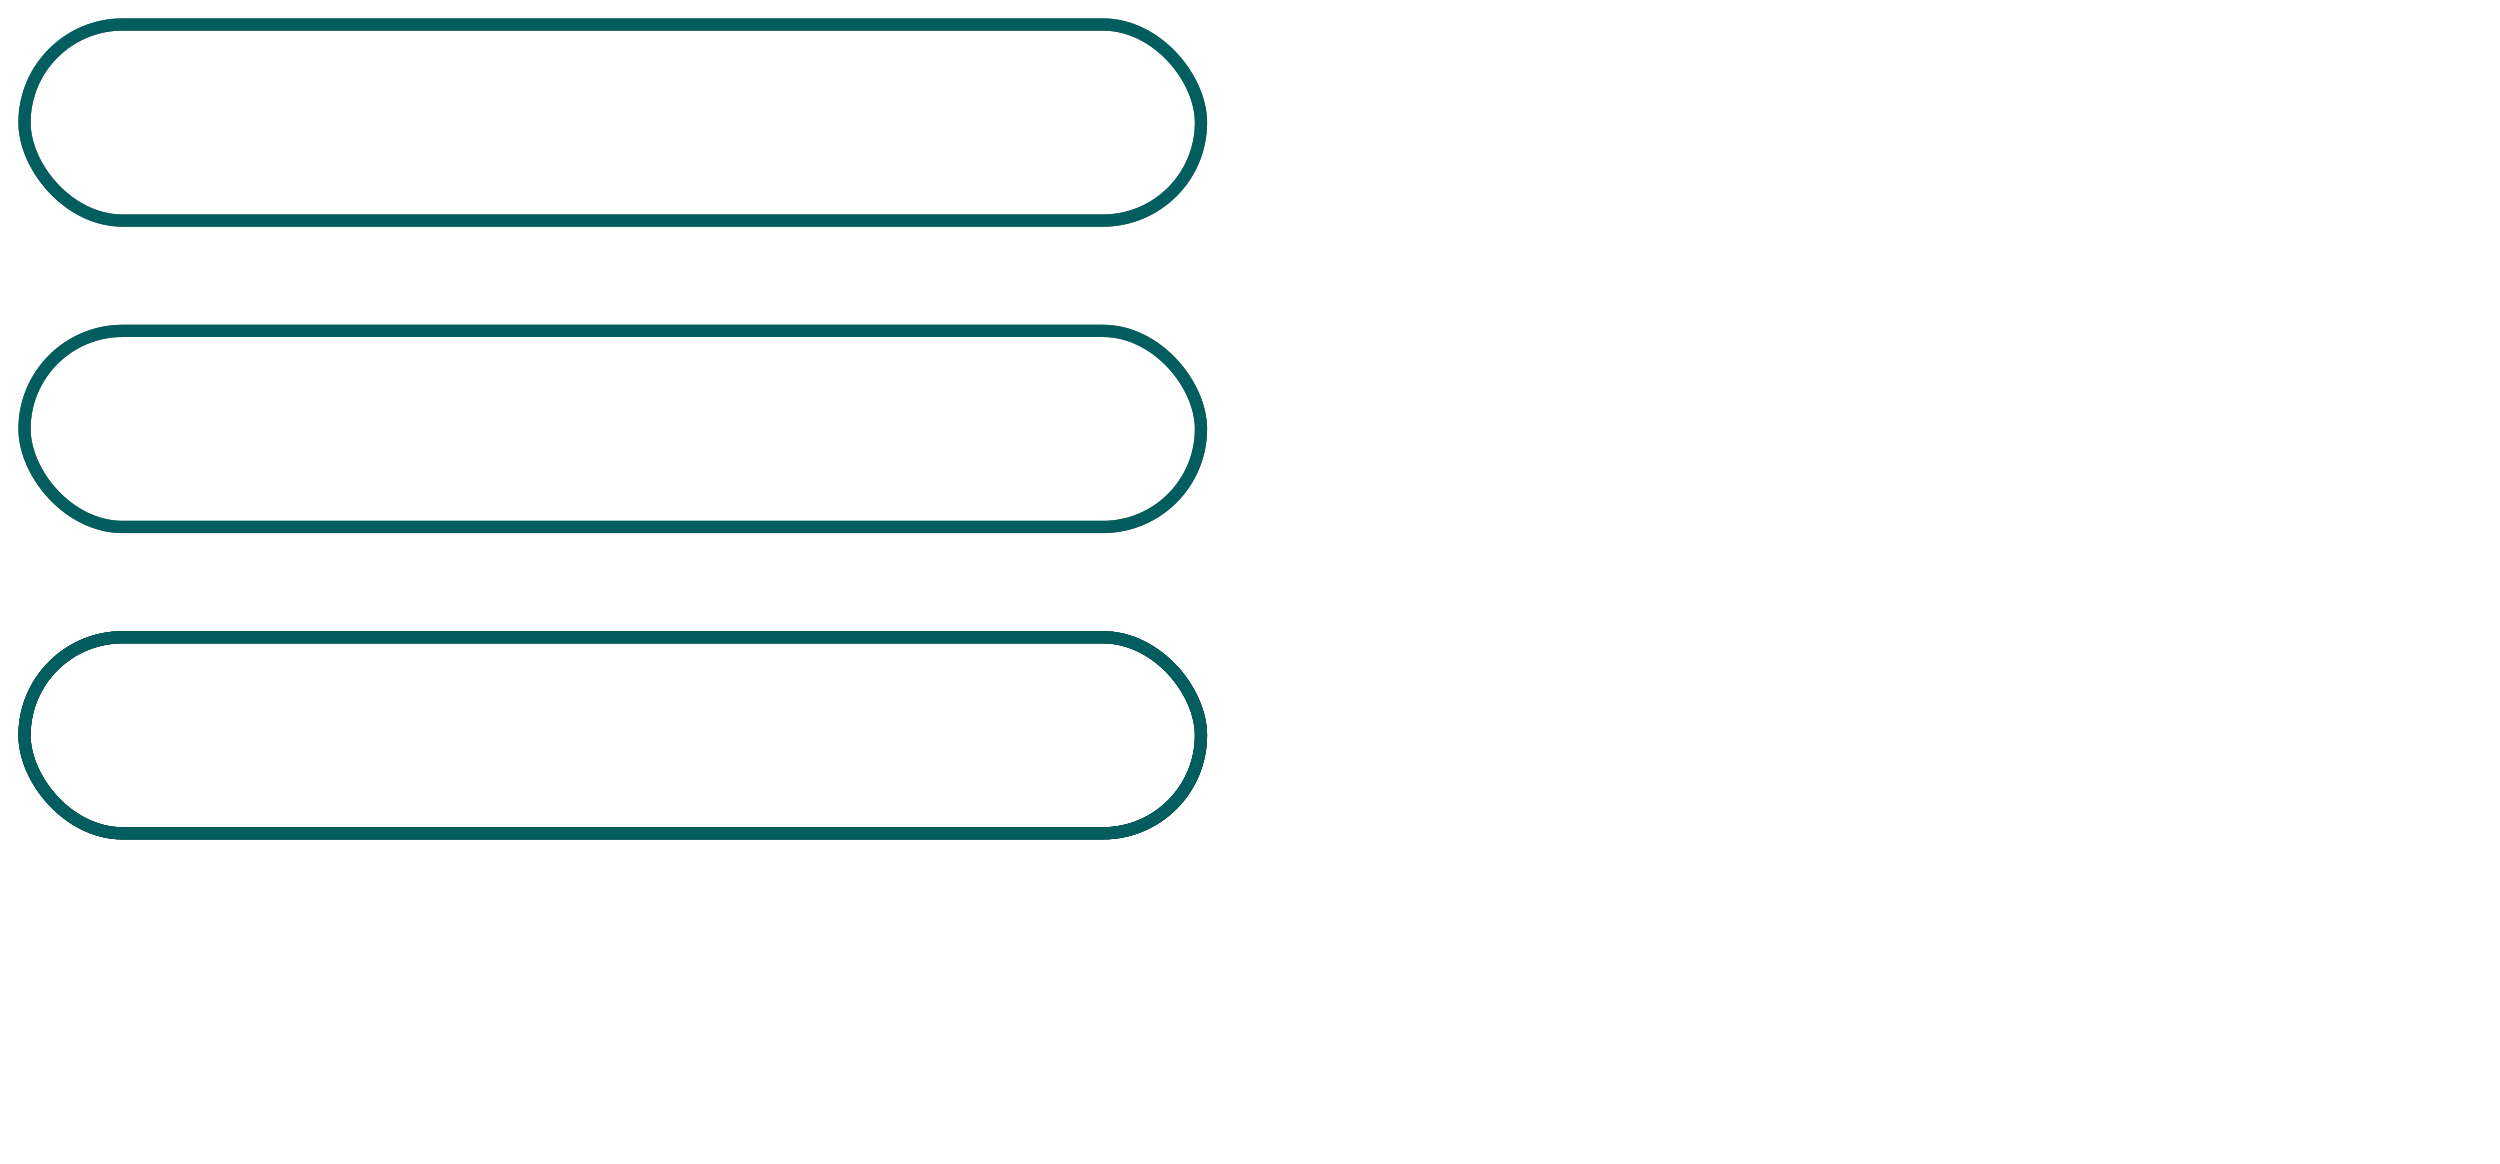 <svg xmlns="http://www.w3.org/2000/svg" width="204" height="95" viewBox="0 0 204 95" fill="none">
  <rect x="2" y="2" width="96" height="16" rx="8" stroke="url(#paint0_linear_520_5237)" strokeWidth="4"/>
  <rect x="2" y="2" width="96" height="16" rx="8" stroke="#04C4C4" stroke-opacity="0.6" strokeWidth="4"/>
  <rect x="2" y="2" width="96" height="16" rx="8" stroke="url(#paint1_angular_520_5237)" stroke-opacity="0.2" strokeWidth="4"/>
  <rect x="2" y="27" width="96" height="16" rx="8" stroke="url(#paint2_linear_520_5237)" strokeWidth="4"/>
  <rect x="2" y="27" width="96" height="16" rx="8" stroke="#04C4C4" stroke-opacity="0.6" strokeWidth="4"/>
  <rect x="2" y="27" width="96" height="16" rx="8" stroke="url(#paint3_angular_520_5237)" stroke-opacity="0.2" strokeWidth="4"/>
  <rect x="2" y="52" width="96" height="16" rx="8" stroke="url(#paint4_linear_520_5237)" strokeWidth="4"/>
  <rect x="2" y="52" width="96" height="16" rx="8" stroke="#04C4C4" stroke-opacity="0.6" strokeWidth="4"/>
  <rect x="2" y="52" width="96" height="16" rx="8" stroke="url(#paint5_angular_520_5237)" stroke-opacity="0.2" strokeWidth="4"/>
  <rect x="2" y="52" width="96" height="16" rx="8" stroke="url(#paint6_linear_520_5237)" strokeWidth="4"/>
  <rect x="2" y="52" width="96" height="16" rx="8" stroke="#04C4C4" stroke-opacity="0.6" strokeWidth="4"/>
  <rect x="2" y="52" width="96" height="16" rx="8" stroke="url(#paint7_angular_520_5237)" stroke-opacity="0.2" strokeWidth="4"/>
  <defs>
    <linearGradient id="paint0_linear_520_5237" x1="20.749" y1="5.965" x2="23.794" y2="26.291" gradientUnits="userSpaceOnUse">
      <stop stopColor="#182F59"/>
      <stop offset="1" stopColor="#020F26"/>
    </linearGradient>
    <radialGradient id="paint1_angular_520_5237" cx="0" cy="0" r="1" gradientUnits="userSpaceOnUse" gradientTransform="translate(70.605 13.775) rotate(-169.523) scale(58.321 20.921)">
      <stop stopColor="#4C576B" stopOpacity="0.5"/>
      <stop offset="1" stopOpacity="0.7"/>
    </radialGradient>
    <linearGradient id="paint2_linear_520_5237" x1="20.749" y1="30.965" x2="23.794" y2="51.291" gradientUnits="userSpaceOnUse">
      <stop stopColor="#182F59"/>
      <stop offset="1" stopColor="#020F26"/>
    </linearGradient>
    <radialGradient id="paint3_angular_520_5237" cx="0" cy="0" r="1" gradientUnits="userSpaceOnUse" gradientTransform="translate(70.605 38.775) rotate(-169.523) scale(58.321 20.921)">
      <stop stopColor="#4C576B" stopOpacity="0.5"/>
      <stop offset="1" stopOpacity="0.7"/>
    </radialGradient>
    <linearGradient id="paint4_linear_520_5237" x1="20.749" y1="55.965" x2="23.794" y2="76.291" gradientUnits="userSpaceOnUse">
      <stop stopColor="#182F59"/>
      <stop offset="1" stopColor="#020F26"/>
    </linearGradient>
    <radialGradient id="paint5_angular_520_5237" cx="0" cy="0" r="1" gradientUnits="userSpaceOnUse" gradientTransform="translate(70.605 63.775) rotate(-169.523) scale(58.321 20.921)">
      <stop stopColor="#4C576B" stopOpacity="0.5"/>
      <stop offset="1" stopOpacity="0.7"/>
    </radialGradient>
    <linearGradient id="paint6_linear_520_5237" x1="20.749" y1="55.965" x2="23.794" y2="76.291" gradientUnits="userSpaceOnUse">
      <stop stopColor="#182F59"/>
      <stop offset="1" stopColor="#020F26"/>
    </linearGradient>
    <radialGradient id="paint7_angular_520_5237" cx="0" cy="0" r="1" gradientUnits="userSpaceOnUse" gradientTransform="translate(70.605 63.775) rotate(-169.523) scale(58.321 20.921)">
      <stop stopColor="#4C576B" stopOpacity="0.5"/>
      <stop offset="1" stopOpacity="0.7"/>
    </radialGradient>
  </defs>
</svg>